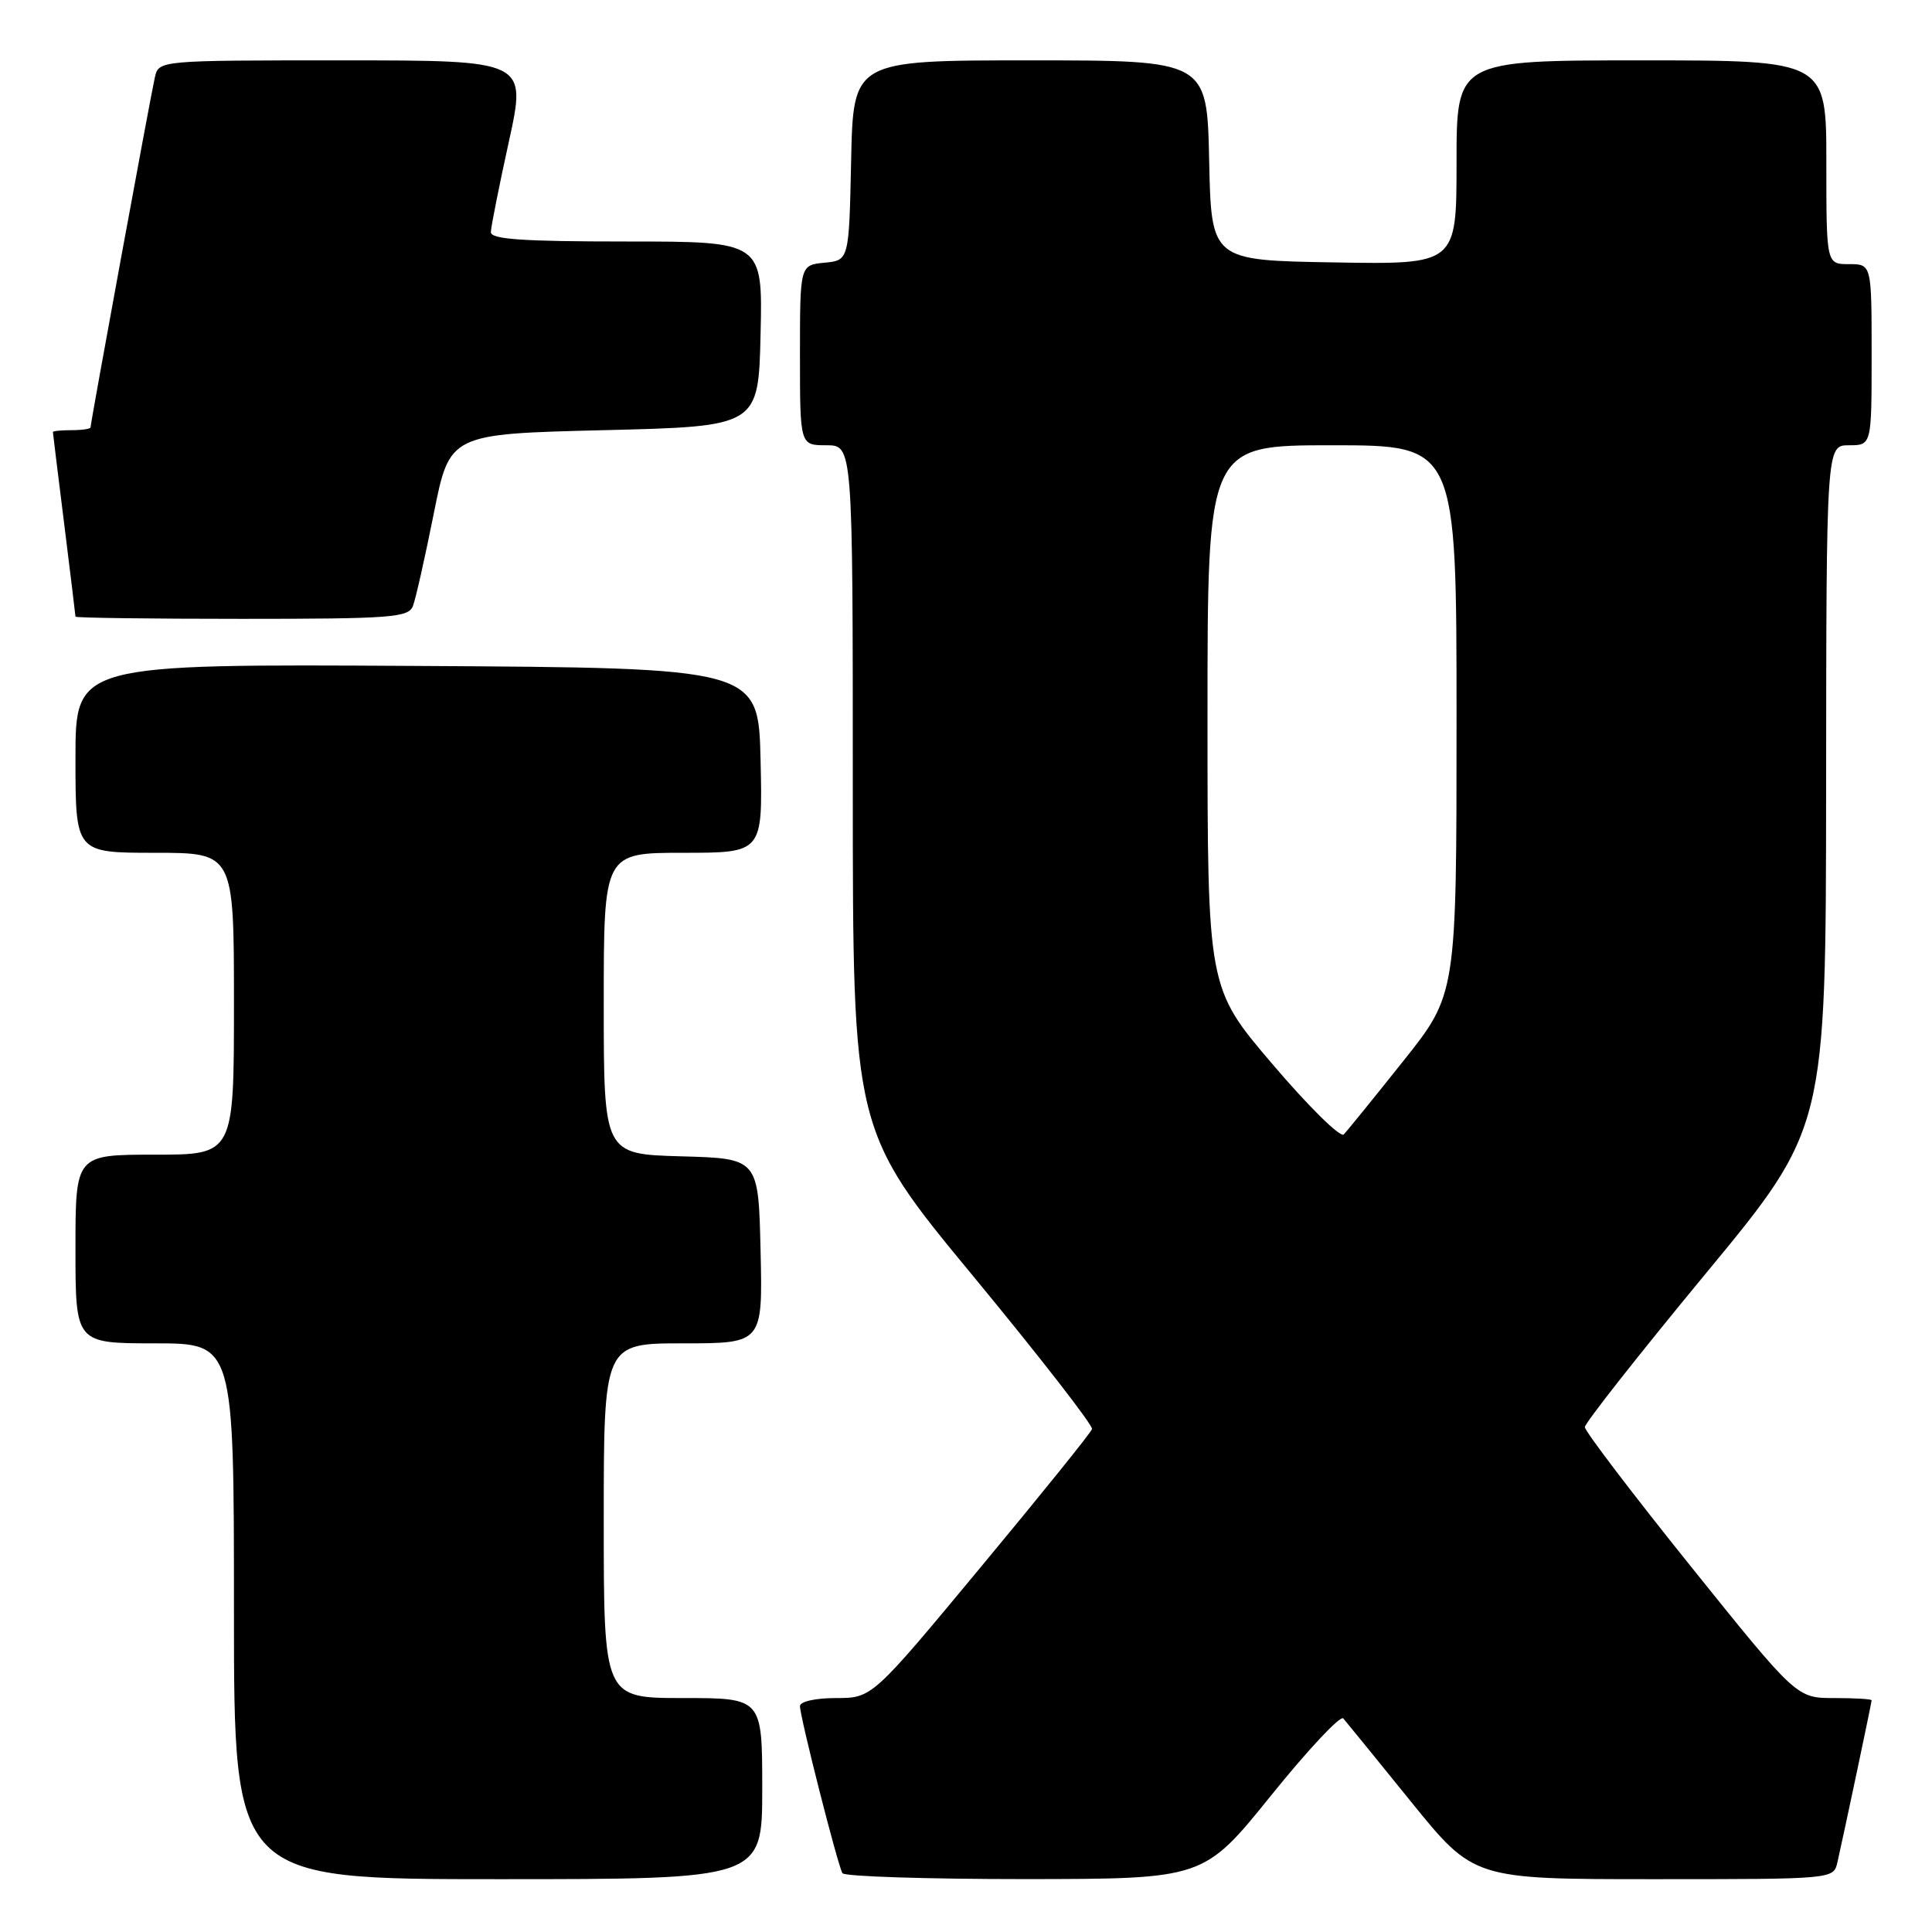<?xml version="1.0" encoding="UTF-8" standalone="no"?>
<!DOCTYPE svg PUBLIC "-//W3C//DTD SVG 1.1//EN" "http://www.w3.org/Graphics/SVG/1.1/DTD/svg11.dtd" >
<svg xmlns="http://www.w3.org/2000/svg" xmlns:xlink="http://www.w3.org/1999/xlink" version="1.1" viewBox="0 0 256 256">
 <g >
 <path fill="currentColor"
d=" M 101.00 237.00 C 101.00 225.00 101.00 225.00 90.50 225.00 C 80.00 225.00 80.00 225.00 80.00 201.50 C 80.00 178.00 80.00 178.00 90.53 178.00 C 101.06 178.00 101.06 178.00 100.78 165.75 C 100.50 153.50 100.50 153.50 90.25 153.22 C 80.00 152.93 80.00 152.93 80.00 132.97 C 80.00 113.00 80.00 113.00 90.53 113.00 C 101.06 113.00 101.06 113.00 100.78 100.75 C 100.50 88.50 100.50 88.50 55.25 88.24 C 10.00 87.98 10.00 87.98 10.00 100.49 C 10.00 113.00 10.00 113.00 20.50 113.00 C 31.00 113.00 31.00 113.00 31.00 133.00 C 31.00 153.00 31.00 153.00 20.50 153.00 C 10.00 153.00 10.00 153.00 10.00 165.50 C 10.00 178.00 10.00 178.00 20.50 178.00 C 31.00 178.00 31.00 178.00 31.00 213.50 C 31.00 249.00 31.00 249.00 66.00 249.00 C 101.00 249.00 101.00 249.00 101.00 237.00 Z  M 168.40 237.94 C 173.29 231.87 177.61 227.26 177.99 227.70 C 178.37 228.14 182.42 233.11 186.98 238.75 C 195.28 249.00 195.28 249.00 219.12 249.00 C 242.96 249.00 242.96 249.00 243.47 246.75 C 244.40 242.65 248.00 225.60 248.00 225.30 C 248.00 225.13 245.76 225.00 243.03 225.00 C 238.06 225.00 238.06 225.00 224.03 207.54 C 216.31 197.93 210.00 189.63 210.00 189.10 C 210.00 188.57 217.19 179.44 225.97 168.81 C 241.94 149.50 241.94 149.50 241.97 104.25 C 242.00 59.00 242.00 59.00 245.00 59.00 C 248.00 59.00 248.00 59.00 248.00 47.00 C 248.00 35.00 248.00 35.00 245.00 35.00 C 242.00 35.00 242.00 35.00 242.00 21.50 C 242.00 8.00 242.00 8.00 217.50 8.00 C 193.00 8.00 193.00 8.00 193.00 21.52 C 193.00 35.05 193.00 35.05 176.75 34.77 C 160.50 34.50 160.50 34.50 160.22 21.25 C 159.94 8.00 159.94 8.00 136.50 8.00 C 113.06 8.00 113.06 8.00 112.78 21.25 C 112.50 34.50 112.50 34.50 109.25 34.81 C 106.00 35.13 106.00 35.13 106.00 47.06 C 106.00 59.00 106.00 59.00 109.50 59.00 C 113.00 59.00 113.00 59.00 113.00 104.39 C 113.00 149.79 113.00 149.79 128.99 169.14 C 137.78 179.79 144.85 188.89 144.70 189.36 C 144.55 189.84 137.93 198.05 129.99 207.61 C 115.56 225.00 115.56 225.00 110.78 225.00 C 108.06 225.00 106.00 225.46 106.00 226.07 C 106.00 227.50 111.01 247.21 111.63 248.21 C 111.90 248.64 122.78 248.99 135.81 248.99 C 159.50 248.97 159.50 248.97 168.40 237.94 Z  M 54.72 80.29 C 55.08 79.35 56.32 73.84 57.48 68.04 C 59.58 57.50 59.58 57.50 80.04 57.00 C 100.50 56.50 100.50 56.50 100.78 44.25 C 101.06 32.00 101.06 32.00 83.03 32.00 C 69.25 32.00 65.01 31.71 65.04 30.75 C 65.06 30.06 66.13 24.66 67.43 18.75 C 69.79 8.00 69.79 8.00 45.41 8.00 C 21.04 8.00 21.04 8.00 20.52 10.25 C 19.96 12.69 12.00 56.00 12.00 56.62 C 12.00 56.83 10.88 57.00 9.50 57.00 C 8.12 57.00 7.00 57.11 7.01 57.25 C 7.01 57.39 7.69 62.88 8.51 69.46 C 9.33 76.04 10.00 81.55 10.00 81.71 C 10.00 81.87 19.91 82.00 32.03 82.00 C 51.88 82.00 54.13 81.83 54.72 80.29 Z  M 168.63 141.03 C 160.00 130.92 160.00 130.92 160.00 94.96 C 160.00 59.00 160.00 59.00 176.50 59.00 C 193.00 59.00 193.00 59.00 193.00 95.37 C 193.00 131.75 193.00 131.75 185.92 140.62 C 182.03 145.51 178.49 149.87 178.05 150.32 C 177.61 150.78 173.37 146.60 168.63 141.03 Z "/>
</g>
</svg>